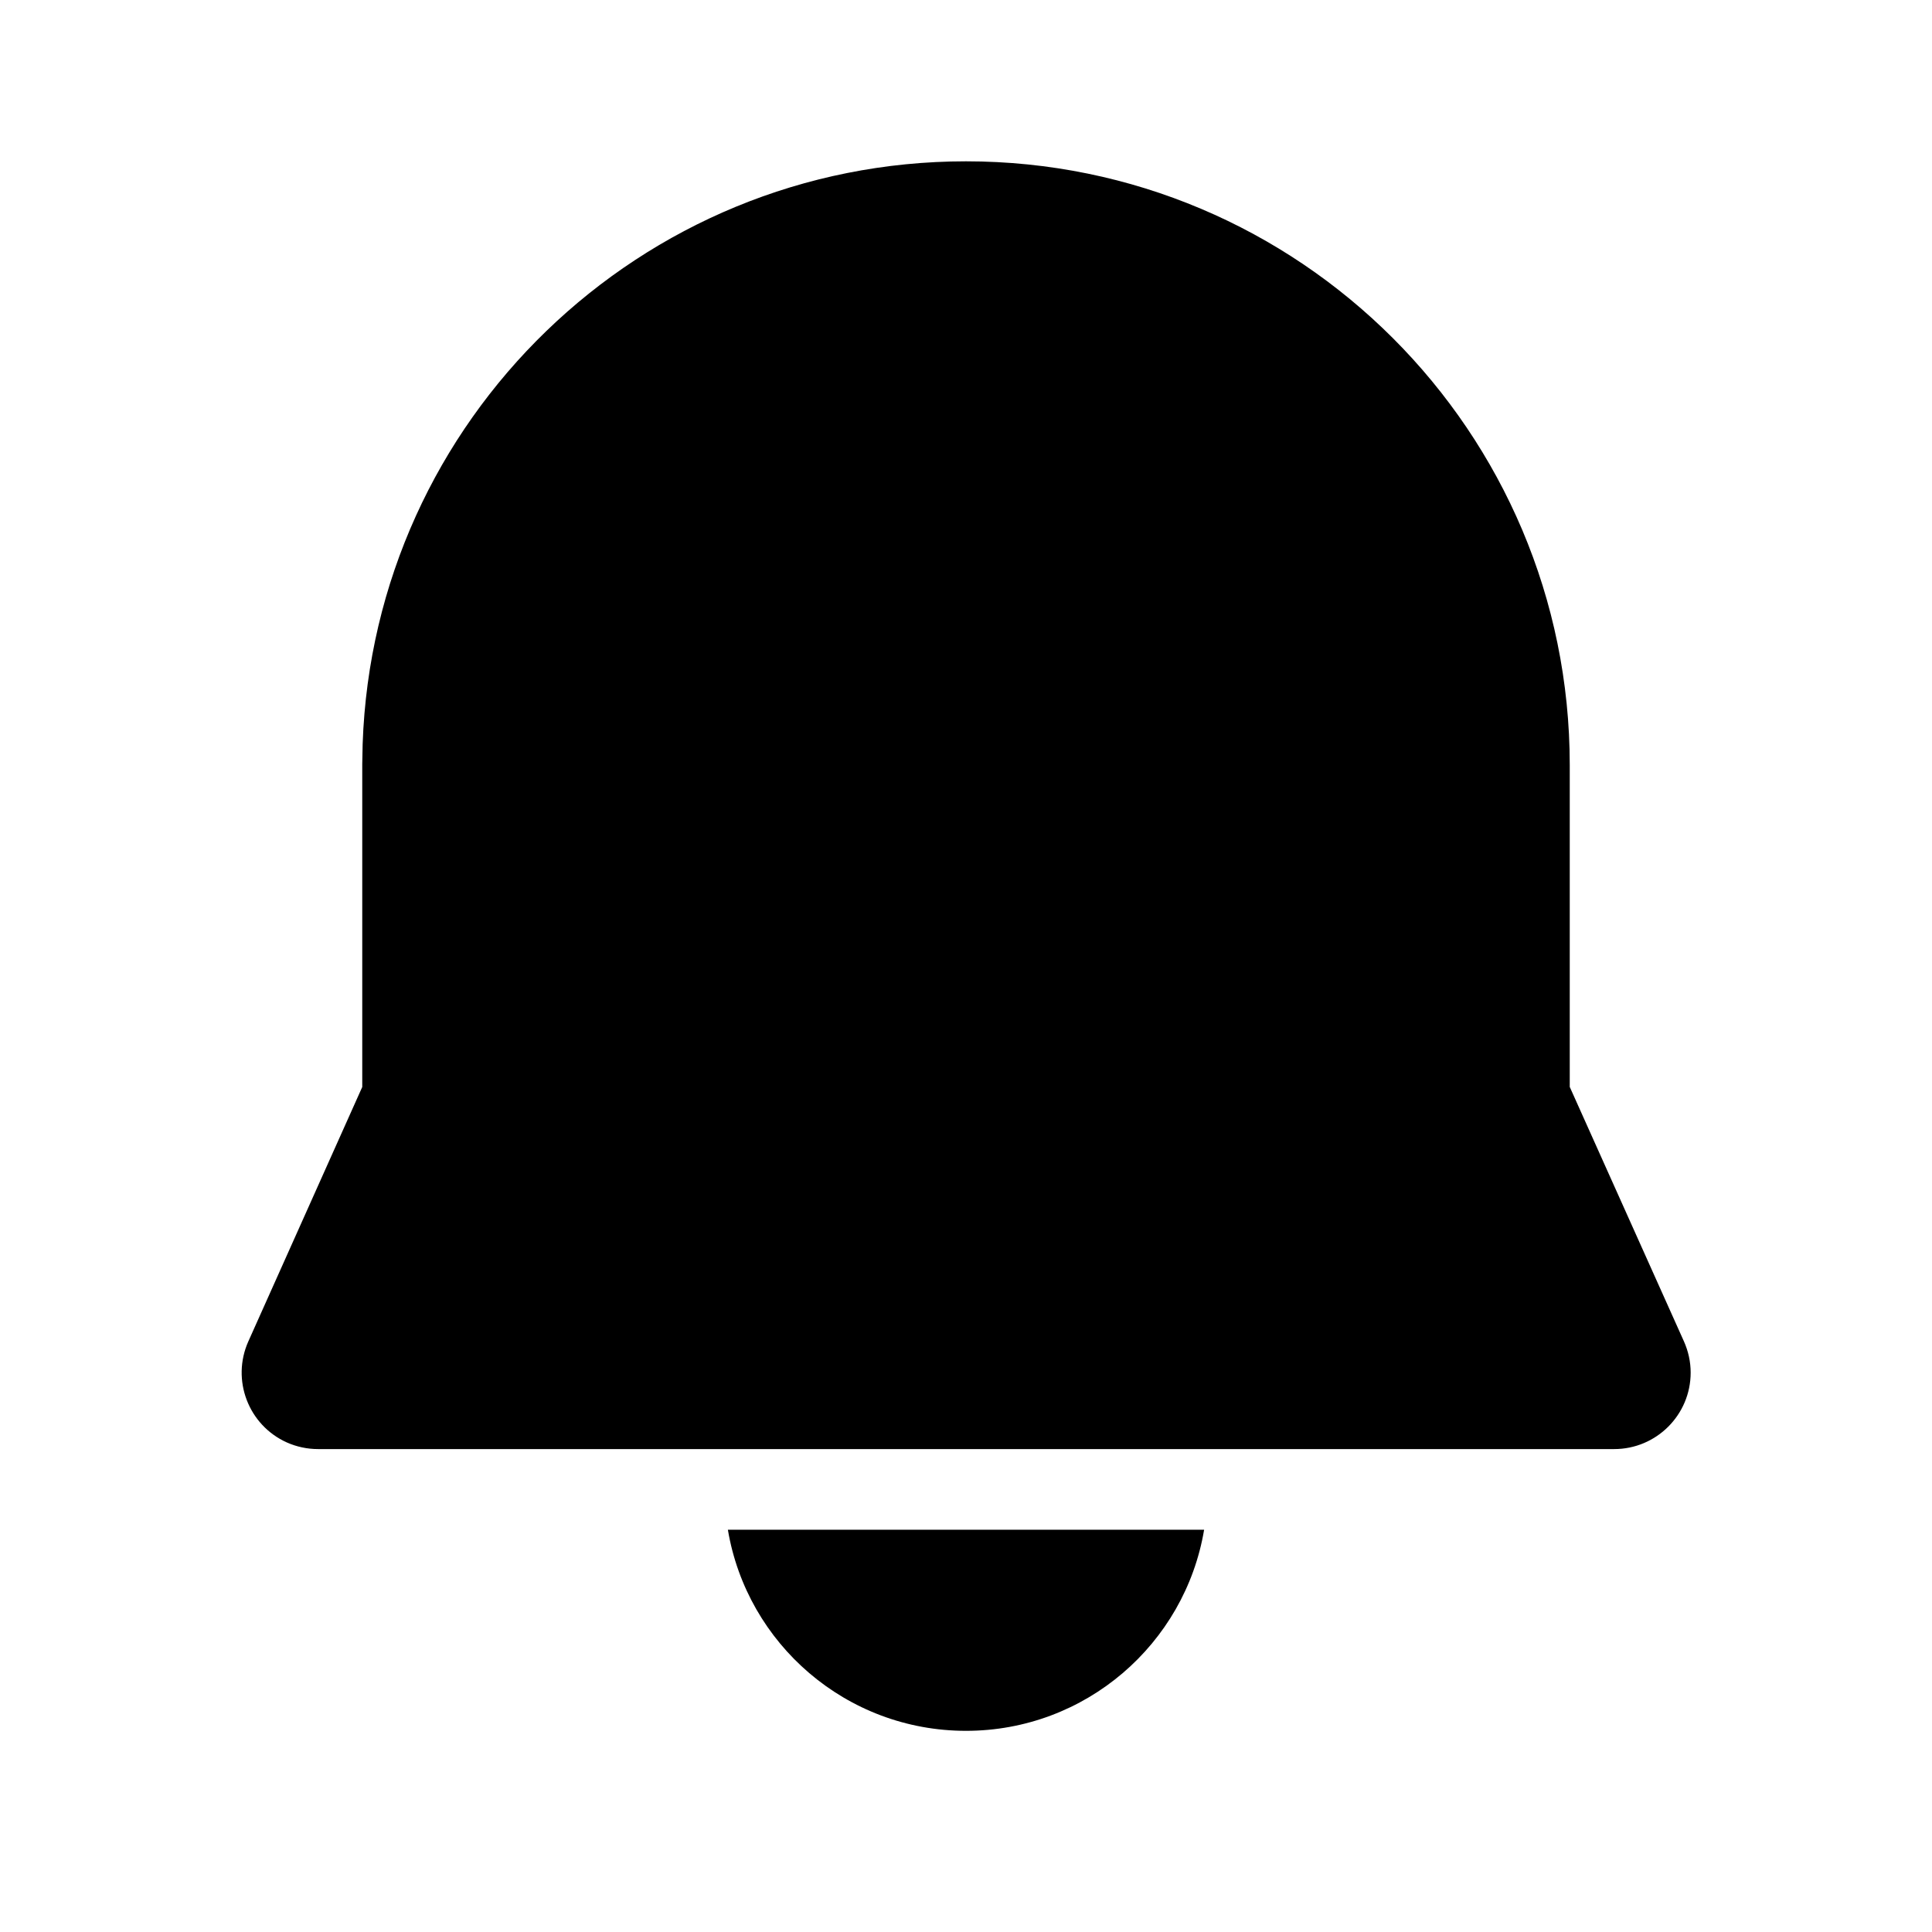 <svg viewBox="0 0 24 24" version="1.1" xmlns="http://www.w3.org/2000/svg" xmlns:xlink="http://www.w3.org/1999/xlink">
  <g stroke="none" stroke-width="1" fill="none" fill-rule="evenodd">
    <g fill="currentColor" fill-rule="nonzero">
      <path d="M9.042,19.003 L14.958,19.003 C14.72,20.421 13.486,21.501 12,21.501 C10.514,21.501 9.28,20.421 9.042,19.003 Z M12,2.004 C16.142,2.004 19.5,5.362 19.5,9.504 L19.5,13.502 L20.918,16.662 C20.973,16.785 21.002,16.917 21.002,17.051 C21.002,17.576 20.576,18.001 20.052,18.001 L3.952,18.001 C3.818,18.001 3.686,17.973 3.564,17.919 C3.085,17.704 2.871,17.142 3.085,16.663 L4.5,13.503 L4.5,9.491 L4.505,9.241 C4.644,5.21 7.956,2.004 12,2.004 Z"></path>
    </g>
  </g>
</svg>
